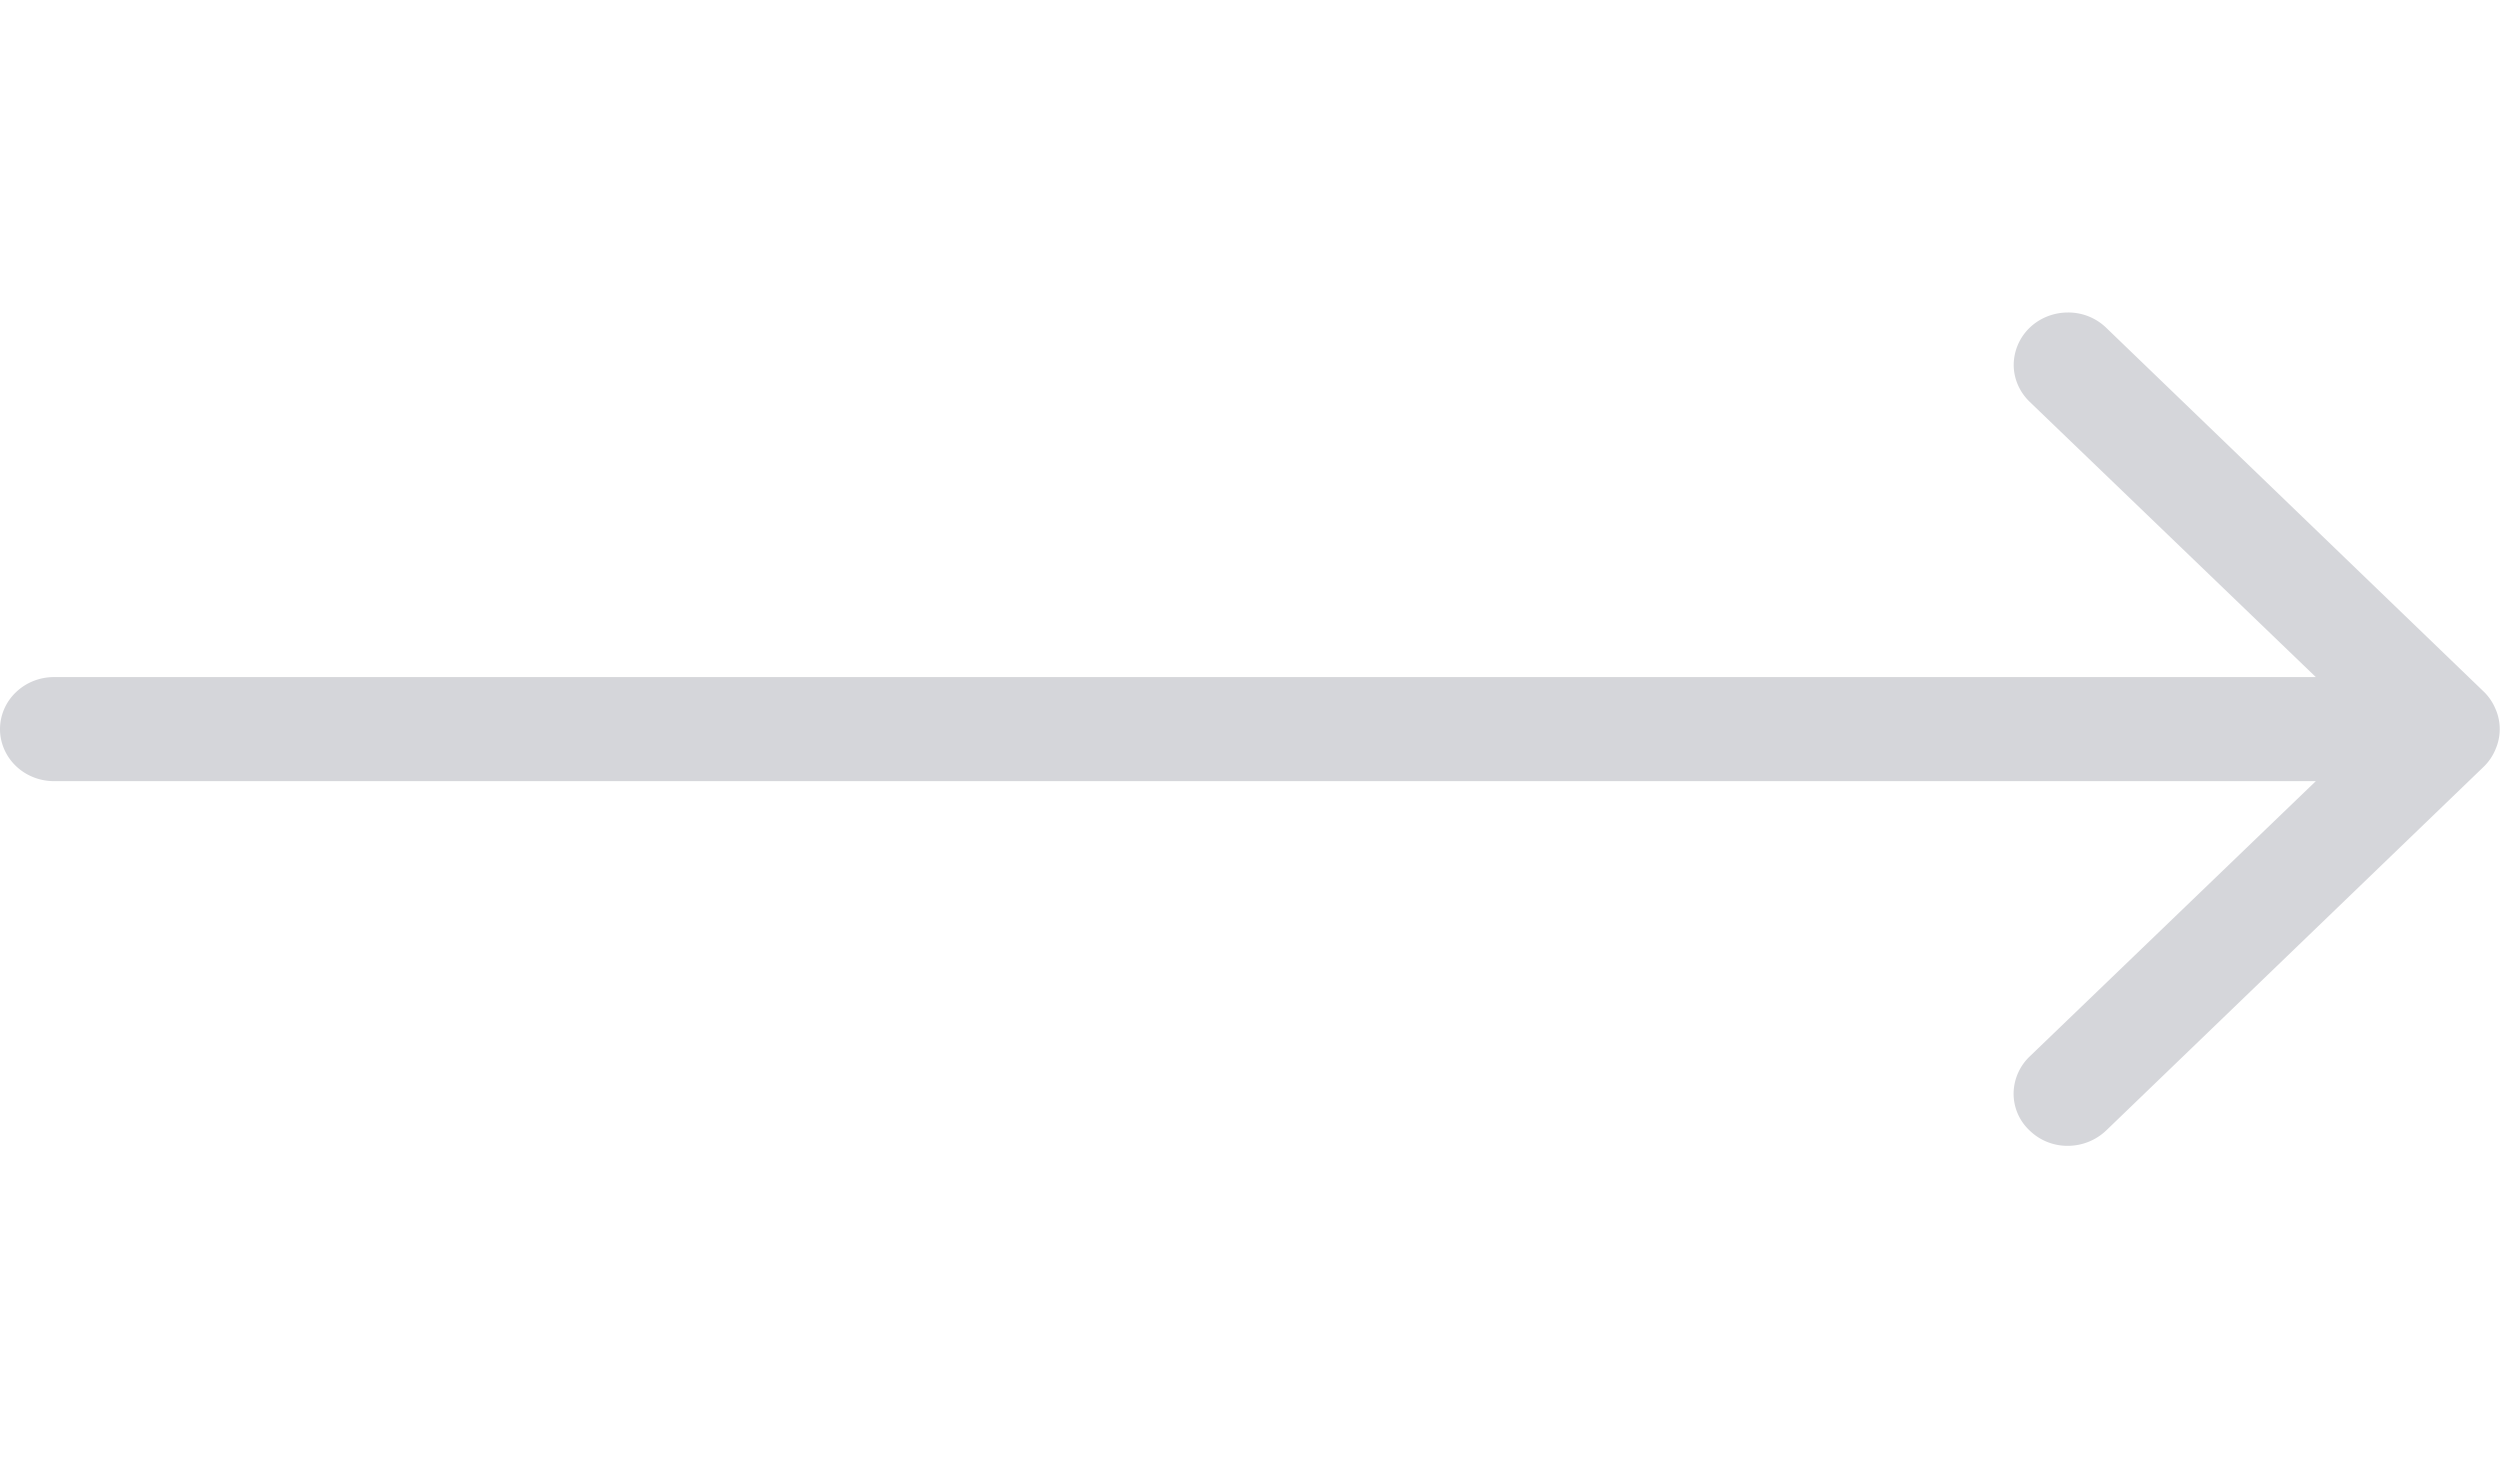 <svg width="48" height="28" fill="none" xmlns="http://www.w3.org/2000/svg"><path d="M47.917 13.62a.997.997 0 0 0-.218-.33L40.44 6.294A1.045 1.045 0 0 0 39.704 6c-.276 0-.541.106-.736.294a1.001 1.001 0 0 0-.305.71c0 .265.11.52.305.709L44.464 13H1.037c-.275 0-.539.105-.733.293a.981.981 0 0 0-.304.706c0 .265.11.52.304.707.194.187.458.292.733.292h43.427l-5.496 5.288a.997.997 0 0 0-.307.709.967.967 0 0 0 .307.71 1.04 1.04 0 0 0 .736.295 1.072 1.072 0 0 0 .736-.296l7.26-6.995a.997.997 0 0 0 .217-.33.965.965 0 0 0 0-.76Z" fill="#D5D6DA"/></svg>